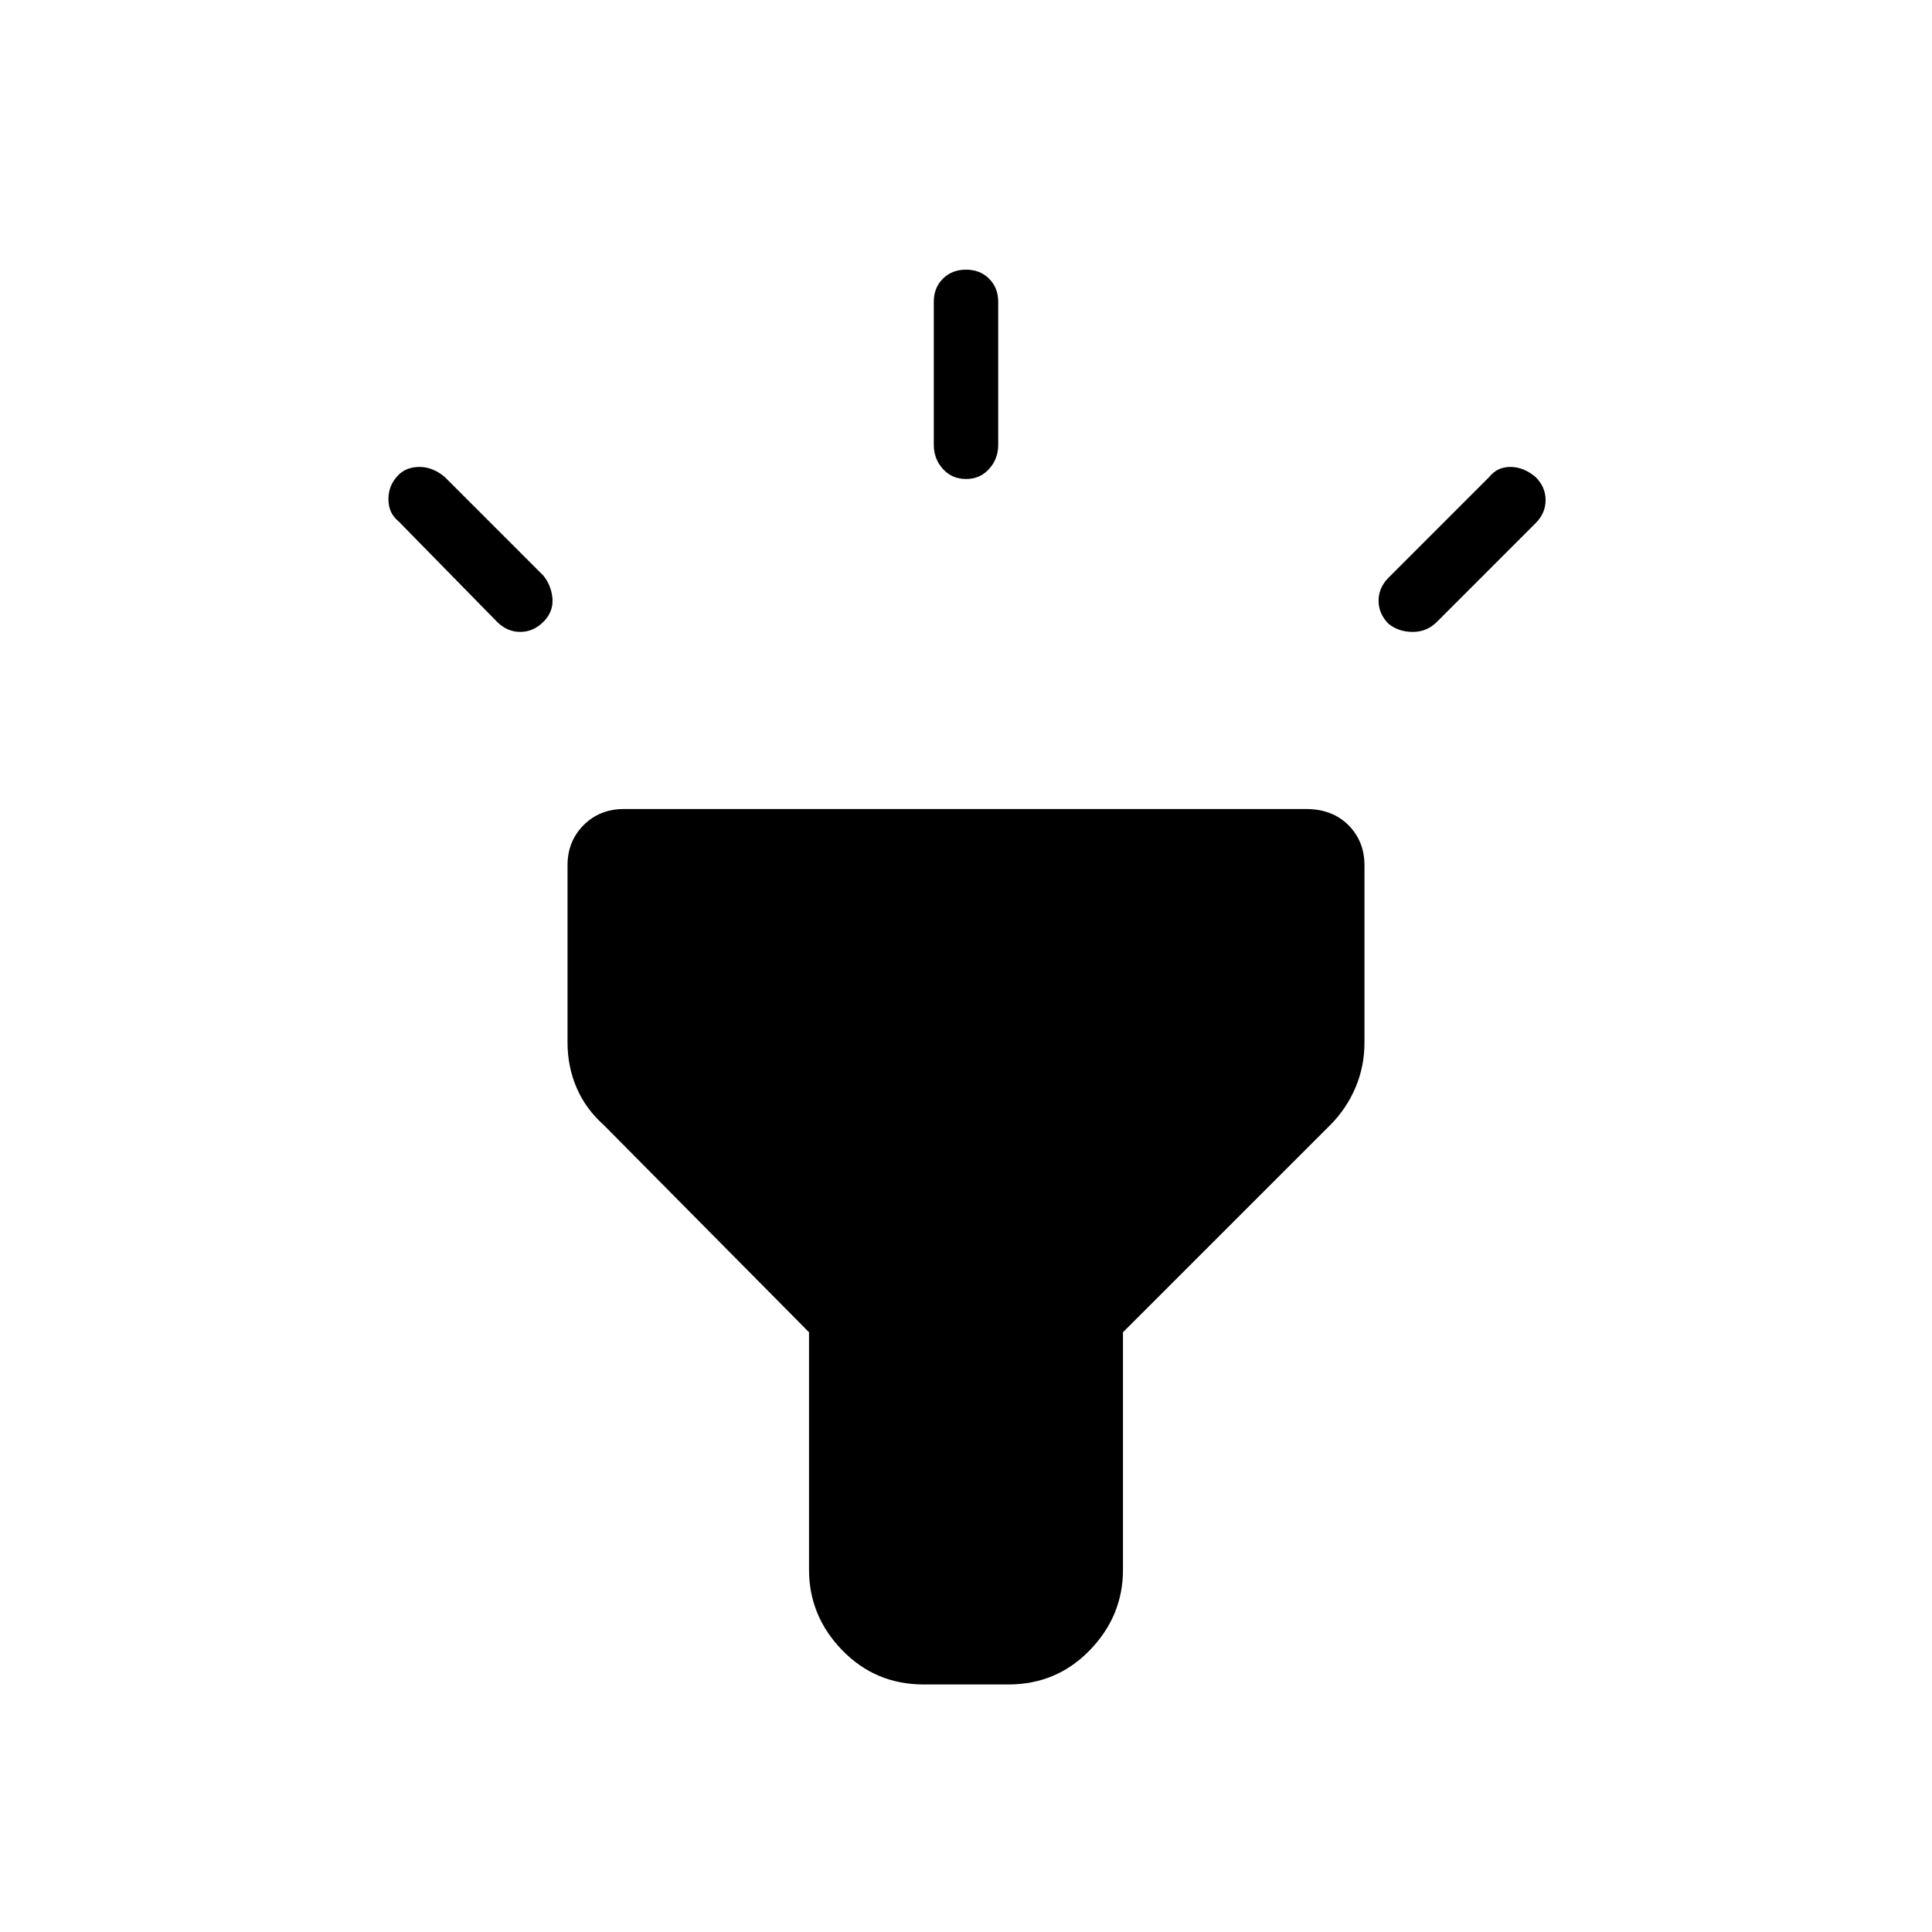 <svg xmlns="http://www.w3.org/2000/svg" height="40" width="40"><path d="M10.292 12.875 8.25 10.792q-.208-.167-.208-.459 0-.291.208-.5.167-.166.438-.166.27 0 .52.208l2.042 2.042q.167.208.188.479.02.271-.188.479-.208.208-.479.208t-.479-.208ZM20 9.917q-.292 0-.479-.209-.188-.208-.188-.5V6.25q0-.292.188-.479.187-.188.479-.188t.479.188q.188.187.188.479v2.958q0 .292-.188.5-.187.209-.479.209Zm8.75 3q-.208-.209-.208-.479 0-.271.208-.48l2.083-2.083q.167-.208.438-.208t.521.208q.208.208.208.479t-.208.479l-2.042 2.042q-.208.208-.5.208-.292 0-.5-.166Zm-9.625 21.958q-1 0-1.687-.708-.688-.709-.688-1.667v-4.917l-4.25-4.291q-.375-.334-.562-.771-.188-.438-.188-.938v-3.666q0-.5.333-.834.334-.333.834-.333h14.125q.541 0 .875.333.333.334.333.834v3.666q0 .5-.188.938-.187.437-.52.771l-4.292 4.291V32.5q0 .958-.688 1.667-.687.708-1.687.708Z"/></svg>